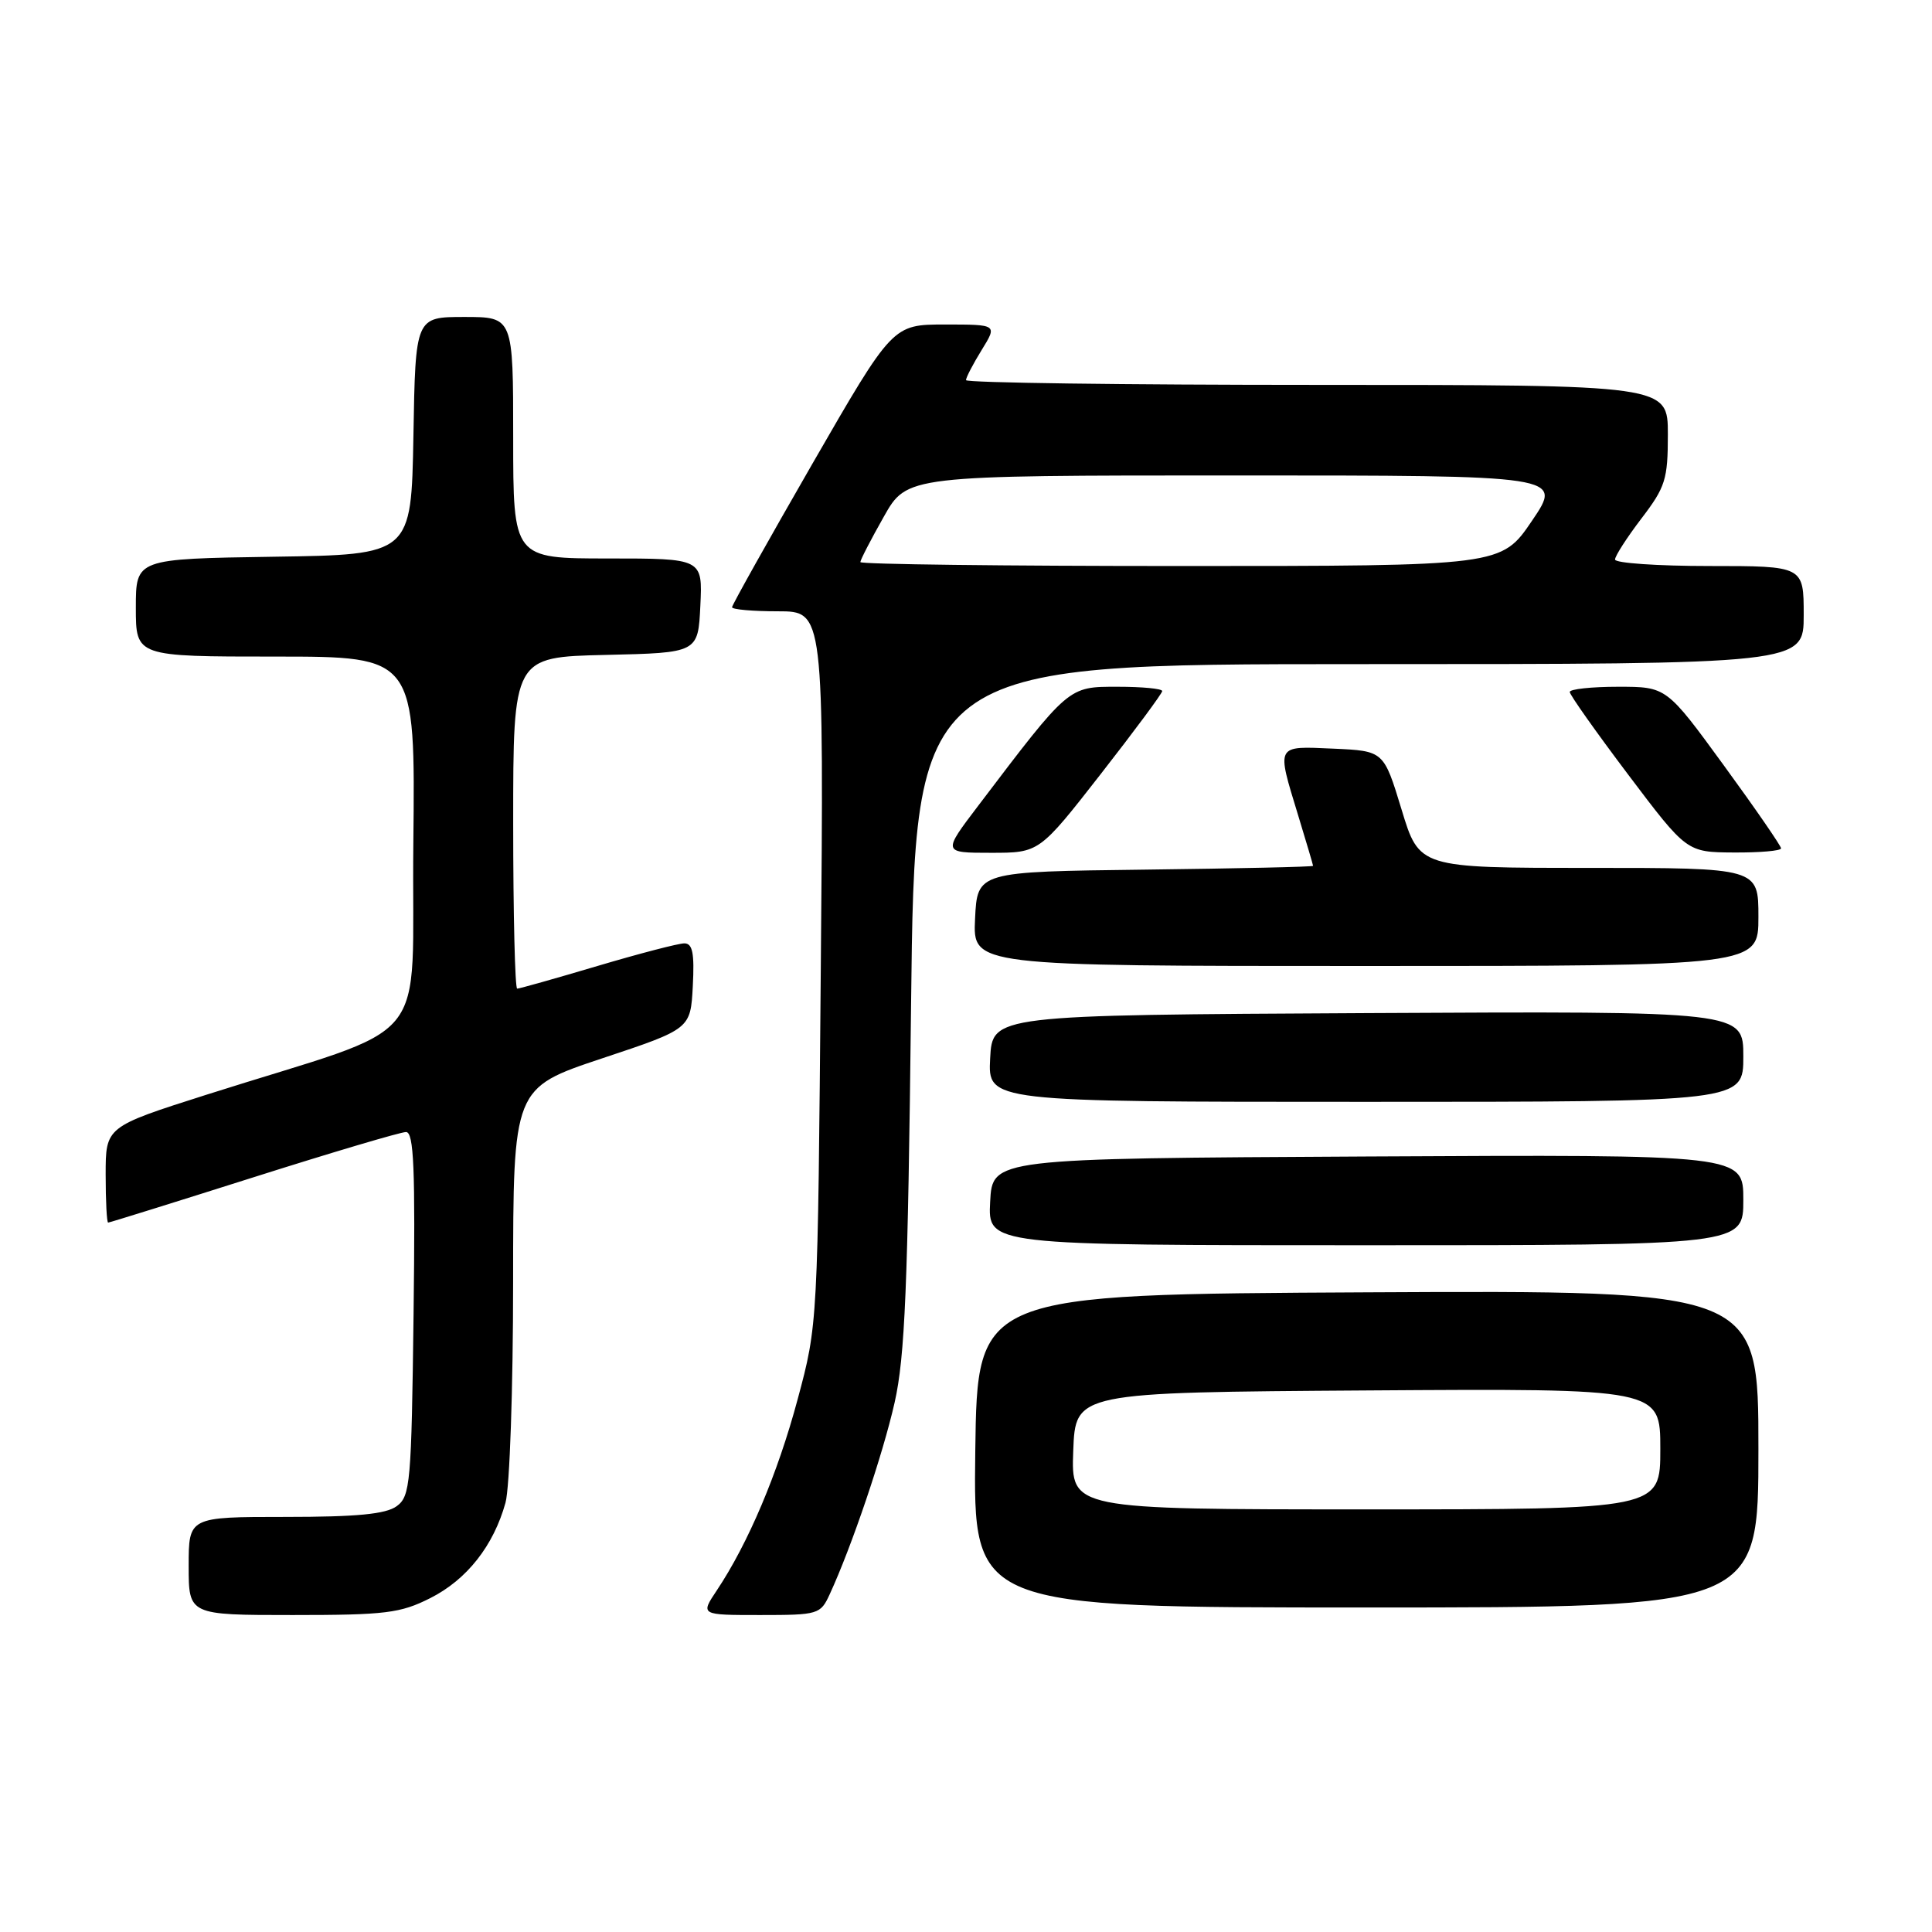 <?xml version="1.0" encoding="UTF-8" standalone="no"?>
<!DOCTYPE svg PUBLIC "-//W3C//DTD SVG 1.1//EN" "http://www.w3.org/Graphics/SVG/1.1/DTD/svg11.dtd" >
<svg xmlns="http://www.w3.org/2000/svg" xmlns:xlink="http://www.w3.org/1999/xlink" version="1.1" viewBox="0 0 256 256">
 <g >
 <path fill="currentColor"
d=" M 57.03 211.75 C 61.86 209.31 65.40 204.82 66.98 199.12 C 67.54 197.13 67.99 183.95 67.99 169.83 C 68.00 144.17 68.00 144.17 79.75 140.25 C 91.50 136.34 91.50 136.34 91.80 130.67 C 92.03 126.30 91.77 125.00 90.68 125.00 C 89.90 125.00 84.72 126.35 79.16 128.00 C 73.61 129.65 68.82 131.00 68.53 131.00 C 68.24 131.00 68.00 121.11 68.00 109.03 C 68.00 87.06 68.00 87.06 80.25 86.78 C 92.50 86.50 92.50 86.50 92.80 80.25 C 93.10 74.00 93.10 74.00 80.55 74.00 C 68.00 74.00 68.00 74.00 68.00 58.00 C 68.00 42.00 68.00 42.00 61.53 42.00 C 55.05 42.00 55.05 42.00 54.78 57.75 C 54.50 73.50 54.50 73.50 36.25 73.77 C 18.00 74.05 18.00 74.05 18.00 80.52 C 18.00 87.00 18.00 87.00 36.52 87.00 C 55.03 87.00 55.03 87.00 54.77 111.67 C 54.46 139.61 58.01 135.30 27.25 145.09 C 14.00 149.31 14.00 149.31 14.00 155.66 C 14.00 159.15 14.15 162.00 14.33 162.00 C 14.51 162.00 23.17 159.30 33.58 156.00 C 43.98 152.70 53.09 150.00 53.80 150.00 C 54.84 150.00 55.04 154.83 54.80 174.08 C 54.52 196.58 54.37 198.26 52.56 199.58 C 51.12 200.63 47.29 201.00 37.81 201.00 C 25.00 201.00 25.00 201.00 25.00 207.50 C 25.00 214.00 25.00 214.00 38.79 214.00 C 51.10 214.00 53.05 213.76 57.03 211.75 Z  M 109.94 211.25 C 112.85 204.95 116.99 192.72 118.54 185.85 C 119.91 179.80 120.30 170.51 120.72 133.25 C 121.23 88.00 121.23 88.00 180.11 88.00 C 239.00 88.00 239.00 88.00 239.00 81.50 C 239.00 75.00 239.00 75.00 226.50 75.00 C 219.62 75.00 214.00 74.61 214.00 74.14 C 214.00 73.67 215.58 71.22 217.50 68.70 C 220.68 64.54 221.00 63.52 221.00 57.56 C 221.00 51.00 221.00 51.00 174.50 51.00 C 148.93 51.00 128.00 50.72 128.00 50.37 C 128.00 50.02 128.94 48.22 130.08 46.37 C 132.16 43.00 132.16 43.00 125.22 43.00 C 118.28 43.00 118.28 43.00 107.64 61.46 C 101.79 71.62 97.00 80.17 97.00 80.46 C 97.00 80.76 99.74 81.00 103.08 81.00 C 109.17 81.00 109.17 81.00 108.76 128.25 C 108.36 175.50 108.36 175.50 105.69 185.42 C 103.05 195.27 99.13 204.52 94.97 210.75 C 92.80 214.00 92.80 214.00 100.74 214.00 C 108.43 214.00 108.72 213.91 109.94 211.25 Z  M 233.00 191.99 C 233.00 170.98 233.00 170.98 181.25 171.24 C 129.50 171.50 129.50 171.50 129.23 192.25 C 128.96 213.00 128.96 213.00 180.98 213.00 C 233.00 213.00 233.00 213.00 233.00 191.99 Z  M 231.00 158.99 C 231.00 152.98 231.00 152.98 181.25 153.24 C 131.50 153.50 131.50 153.50 131.20 159.25 C 130.90 165.00 130.90 165.00 180.95 165.00 C 231.00 165.00 231.00 165.00 231.00 158.99 Z  M 231.00 139.99 C 231.00 133.98 231.00 133.98 181.25 134.24 C 131.50 134.50 131.50 134.50 131.20 140.25 C 130.90 146.00 130.90 146.00 180.95 146.00 C 231.00 146.00 231.00 146.00 231.00 139.99 Z  M 233.00 121.50 C 233.00 115.00 233.00 115.00 210.53 115.00 C 188.06 115.00 188.06 115.00 185.71 107.25 C 183.35 99.50 183.35 99.50 176.68 99.20 C 168.98 98.86 169.13 98.59 172.00 108.00 C 173.09 111.58 173.99 114.60 173.99 114.73 C 174.00 114.86 163.99 115.08 151.75 115.23 C 129.50 115.50 129.50 115.50 129.20 121.75 C 128.90 128.00 128.90 128.00 180.95 128.00 C 233.00 128.00 233.00 128.00 233.00 121.50 Z  M 145.85 102.57 C 150.33 96.83 154.00 91.88 154.00 91.57 C 154.00 91.25 151.34 91.00 148.09 91.00 C 141.51 91.00 141.72 90.82 129.63 106.75 C 124.88 113.00 124.88 113.00 131.30 113.00 C 137.71 113.00 137.71 113.00 145.85 102.57 Z  M 236.00 112.41 C 236.00 112.09 232.59 107.14 228.41 101.41 C 220.82 91.00 220.82 91.00 214.41 91.00 C 210.89 91.00 208.00 91.31 208.00 91.69 C 208.00 92.07 211.49 97.00 215.75 102.65 C 223.50 112.92 223.50 112.92 229.75 112.96 C 233.19 112.98 236.00 112.74 236.00 112.41 Z  M 114.00 74.48 C 114.00 74.20 115.39 71.50 117.10 68.48 C 120.19 63.00 120.19 63.00 163.63 63.00 C 207.07 63.00 207.07 63.00 203.00 69.00 C 198.93 75.00 198.93 75.00 156.46 75.00 C 133.11 75.00 114.00 74.77 114.00 74.48 Z  M 142.21 192.25 C 142.50 184.50 142.50 184.50 181.25 184.24 C 220.00 183.98 220.00 183.98 220.00 191.99 C 220.00 200.00 220.00 200.00 180.96 200.00 C 141.92 200.00 141.92 200.00 142.21 192.25 Z "/>
</g>
</svg>